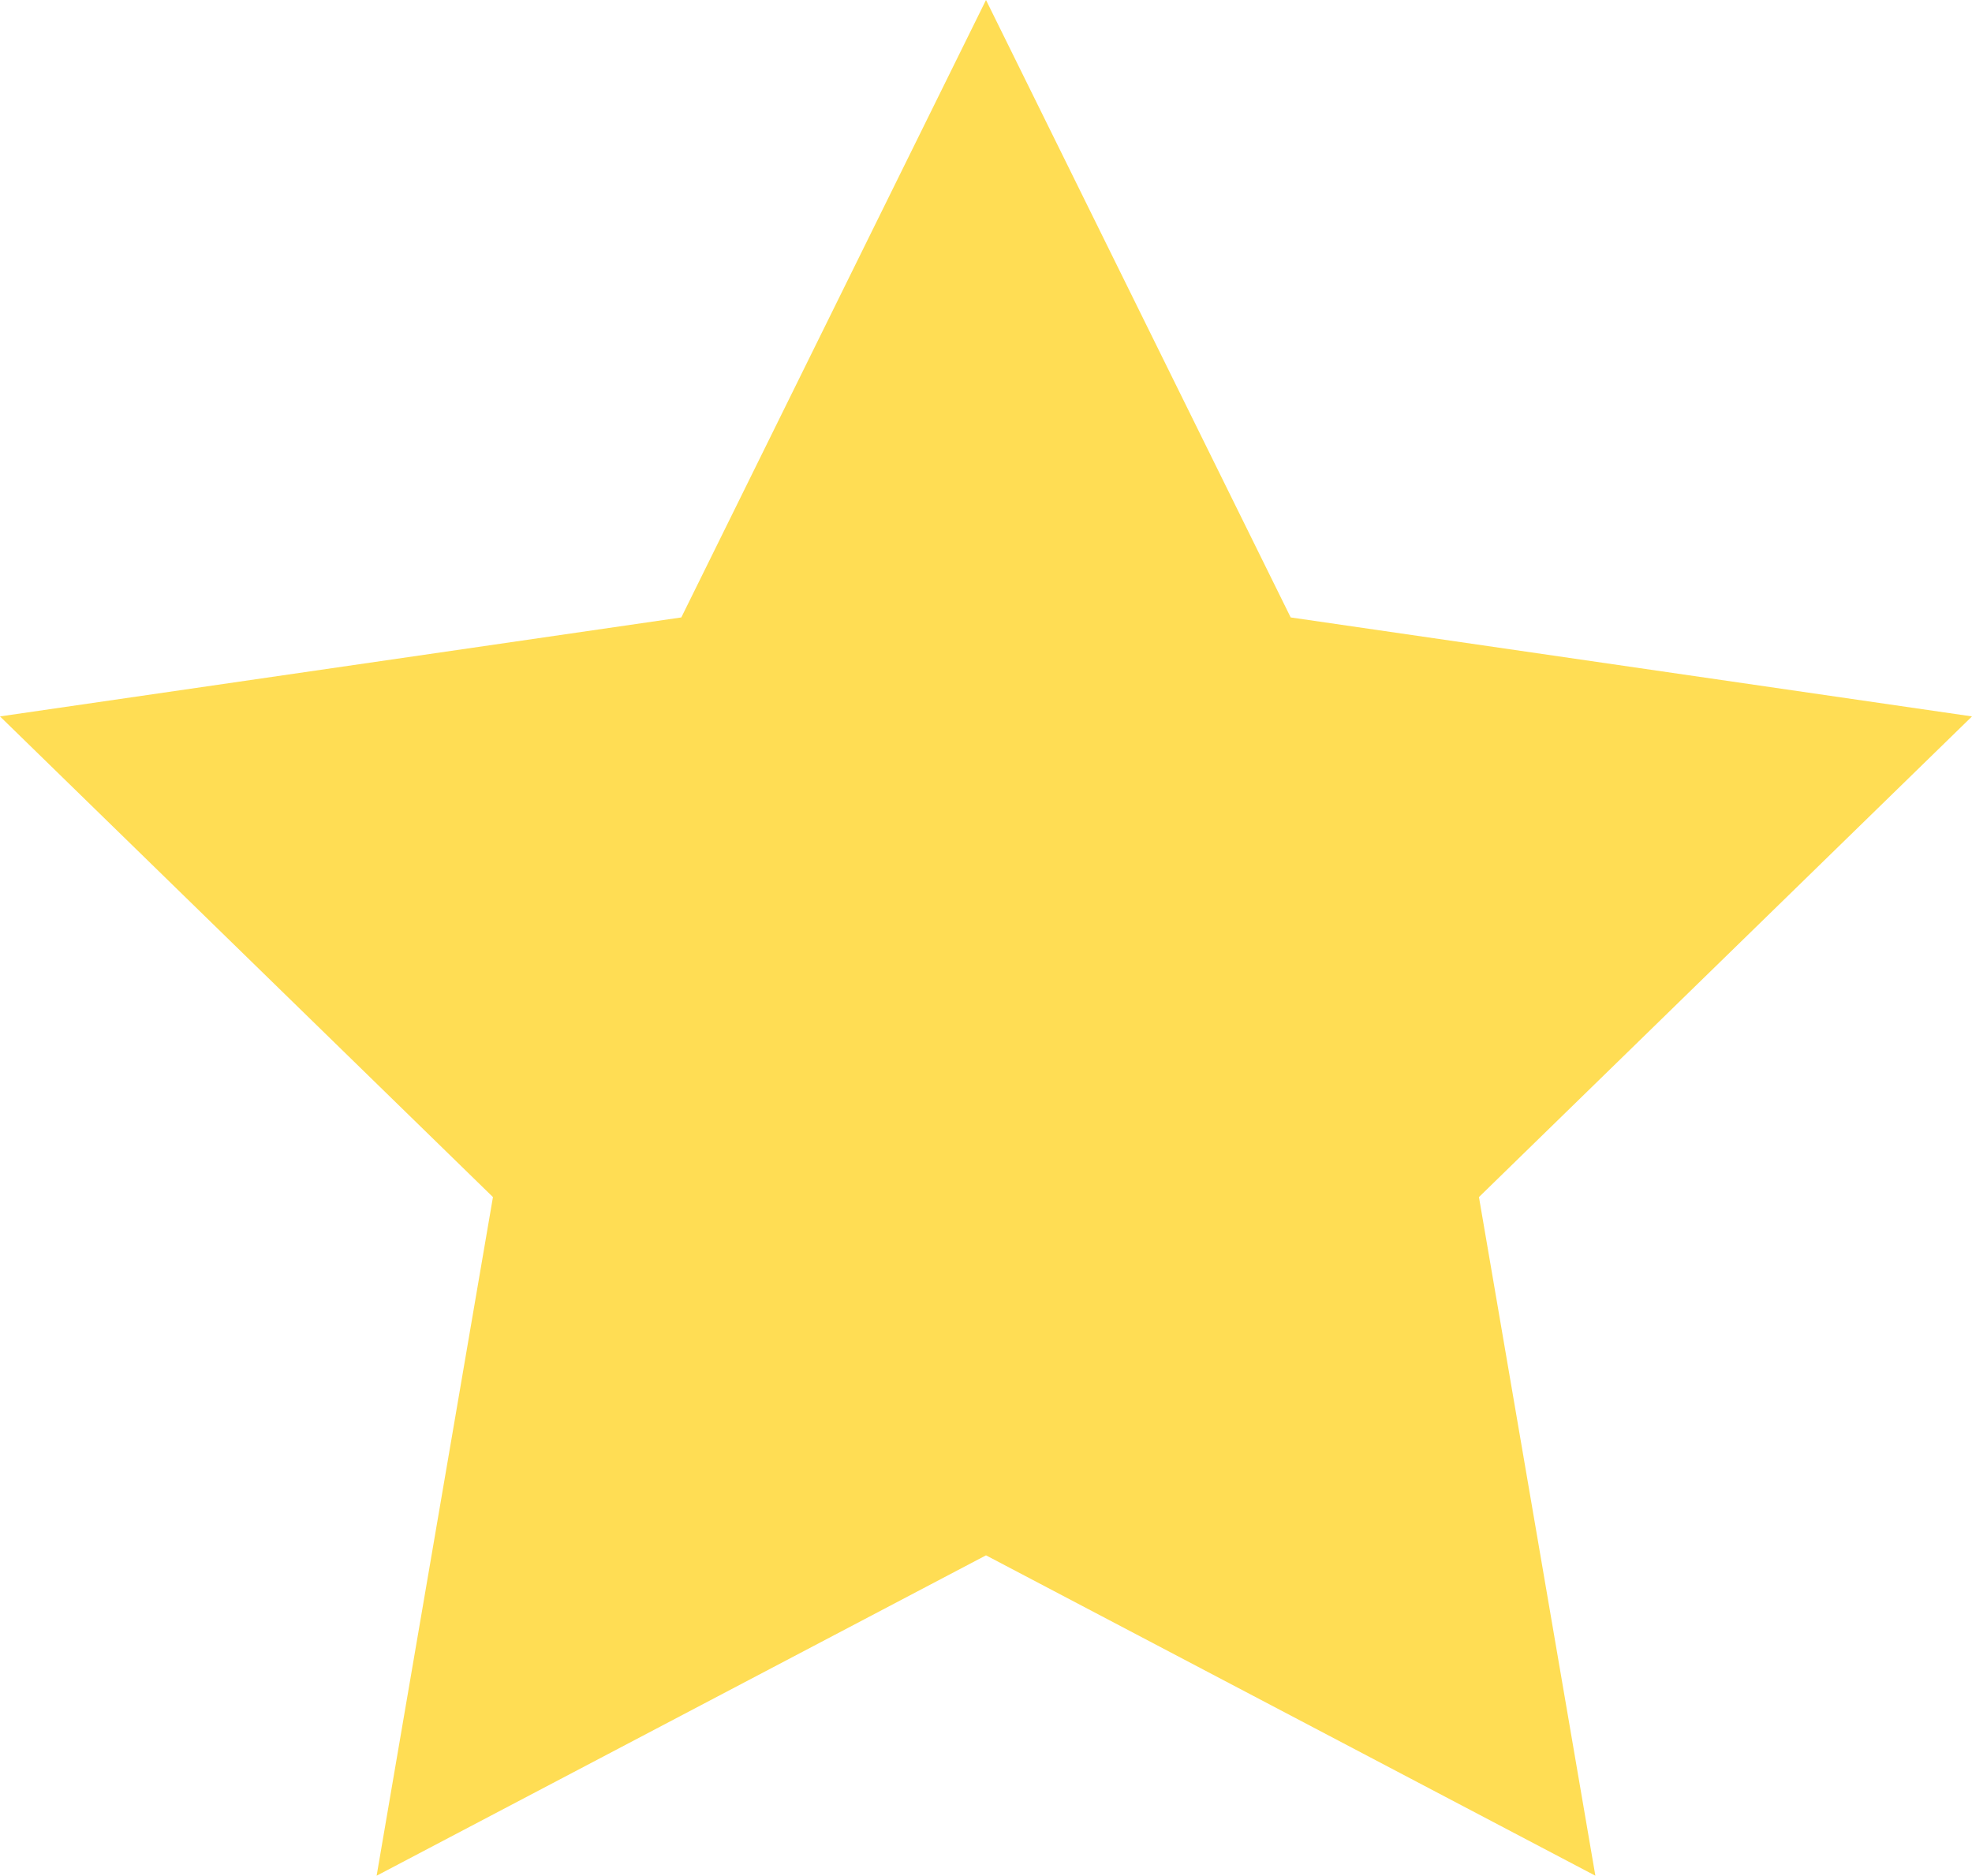 <svg xmlns="http://www.w3.org/2000/svg" viewBox="0 0 185.3 176.23"><defs><style>.cls-1{fill:#ffdd54;}</style></defs><g id="圖層_2" data-name="圖層 2"><g id="圖層_1-2" data-name="圖層 1"><polygon class="cls-1" points="92.65 0 121.28 58.01 185.3 67.31 138.97 112.47 149.91 176.23 92.65 146.13 35.39 176.23 46.32 112.47 0 67.31 64.02 58.01 92.65 0"/></g></g></svg>